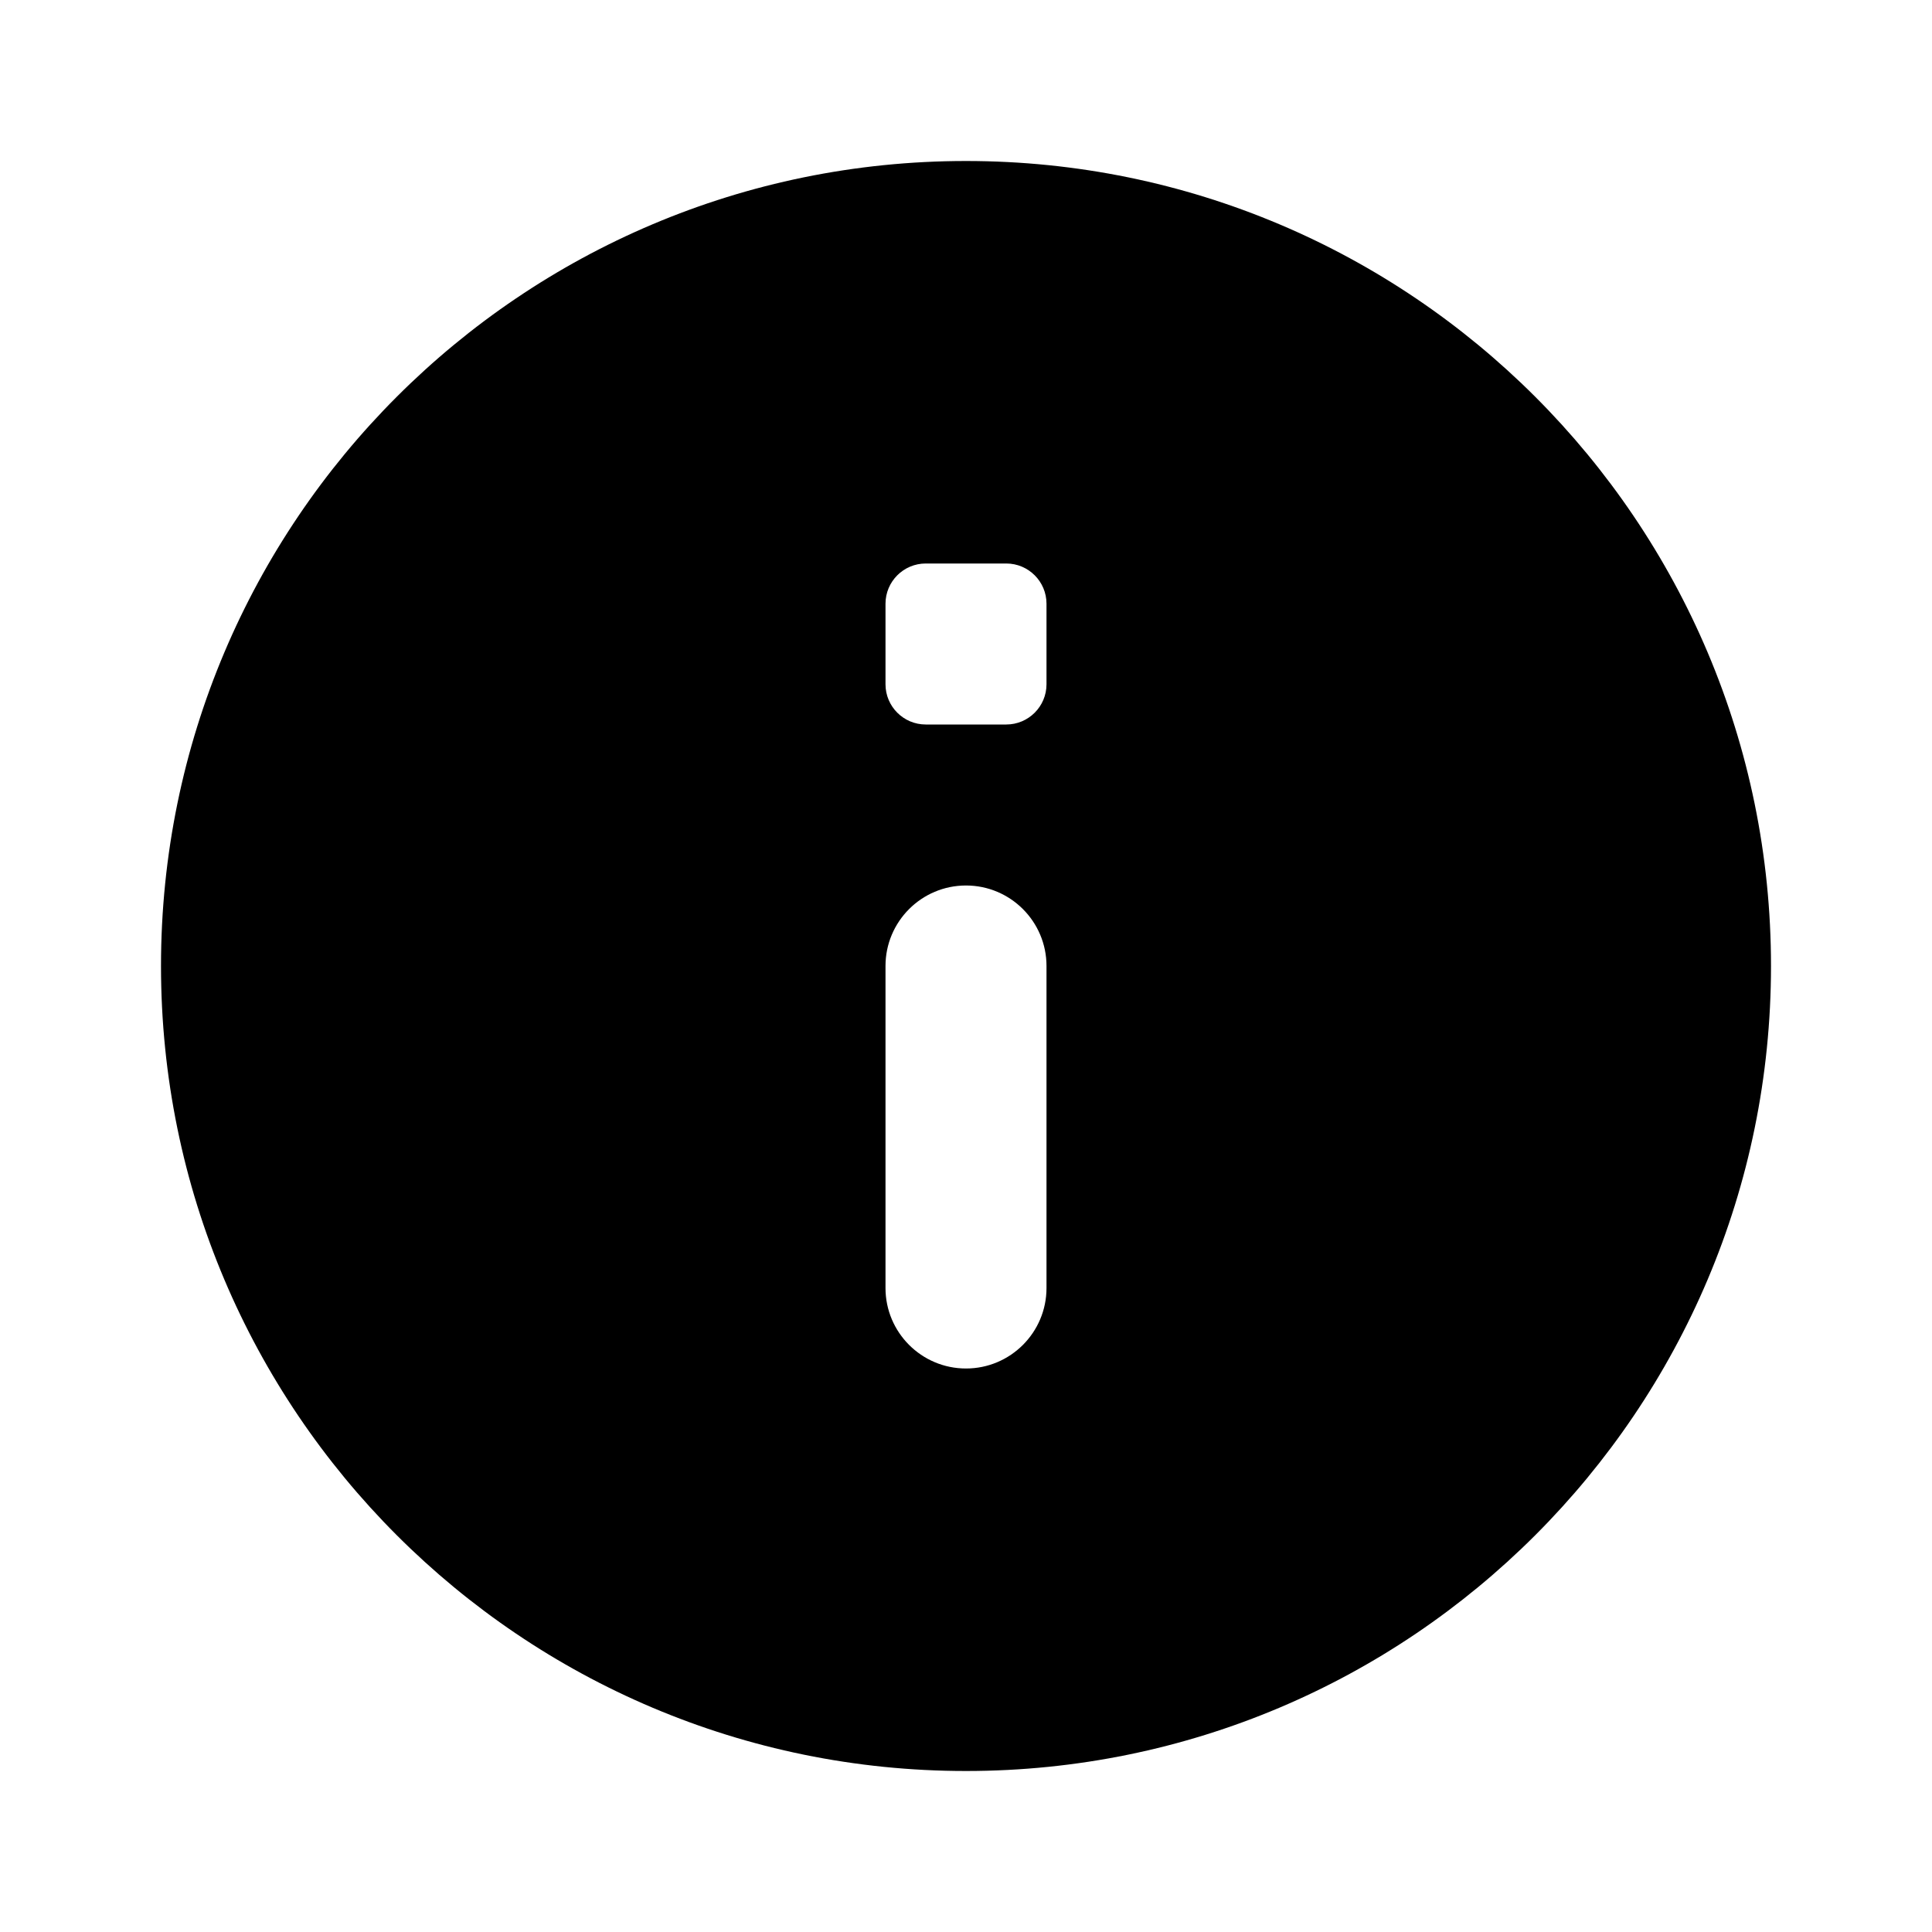 <?xml version="1.0"?><svg fill="currentColor" xmlns="http://www.w3.org/2000/svg"  viewBox="0 0 24 24" width="24px" height="24px">    <path d="M12,2C6.477,2,2,6.477,2,12s4.477,10,10,10s10-4.477,10-10S17.523,2,12,2z M12,17L12,17c-0.552,0-1-0.448-1-1v-4 c0-0.552,0.448-1,1-1h0c0.552,0,1,0.448,1,1v4C13,16.552,12.552,17,12,17z M12.5,9h-1C11.224,9,11,8.776,11,8.5v-1 C11,7.224,11.224,7,11.5,7h1C12.776,7,13,7.224,13,7.5v1C13,8.776,12.776,9,12.5,9z"/></svg>